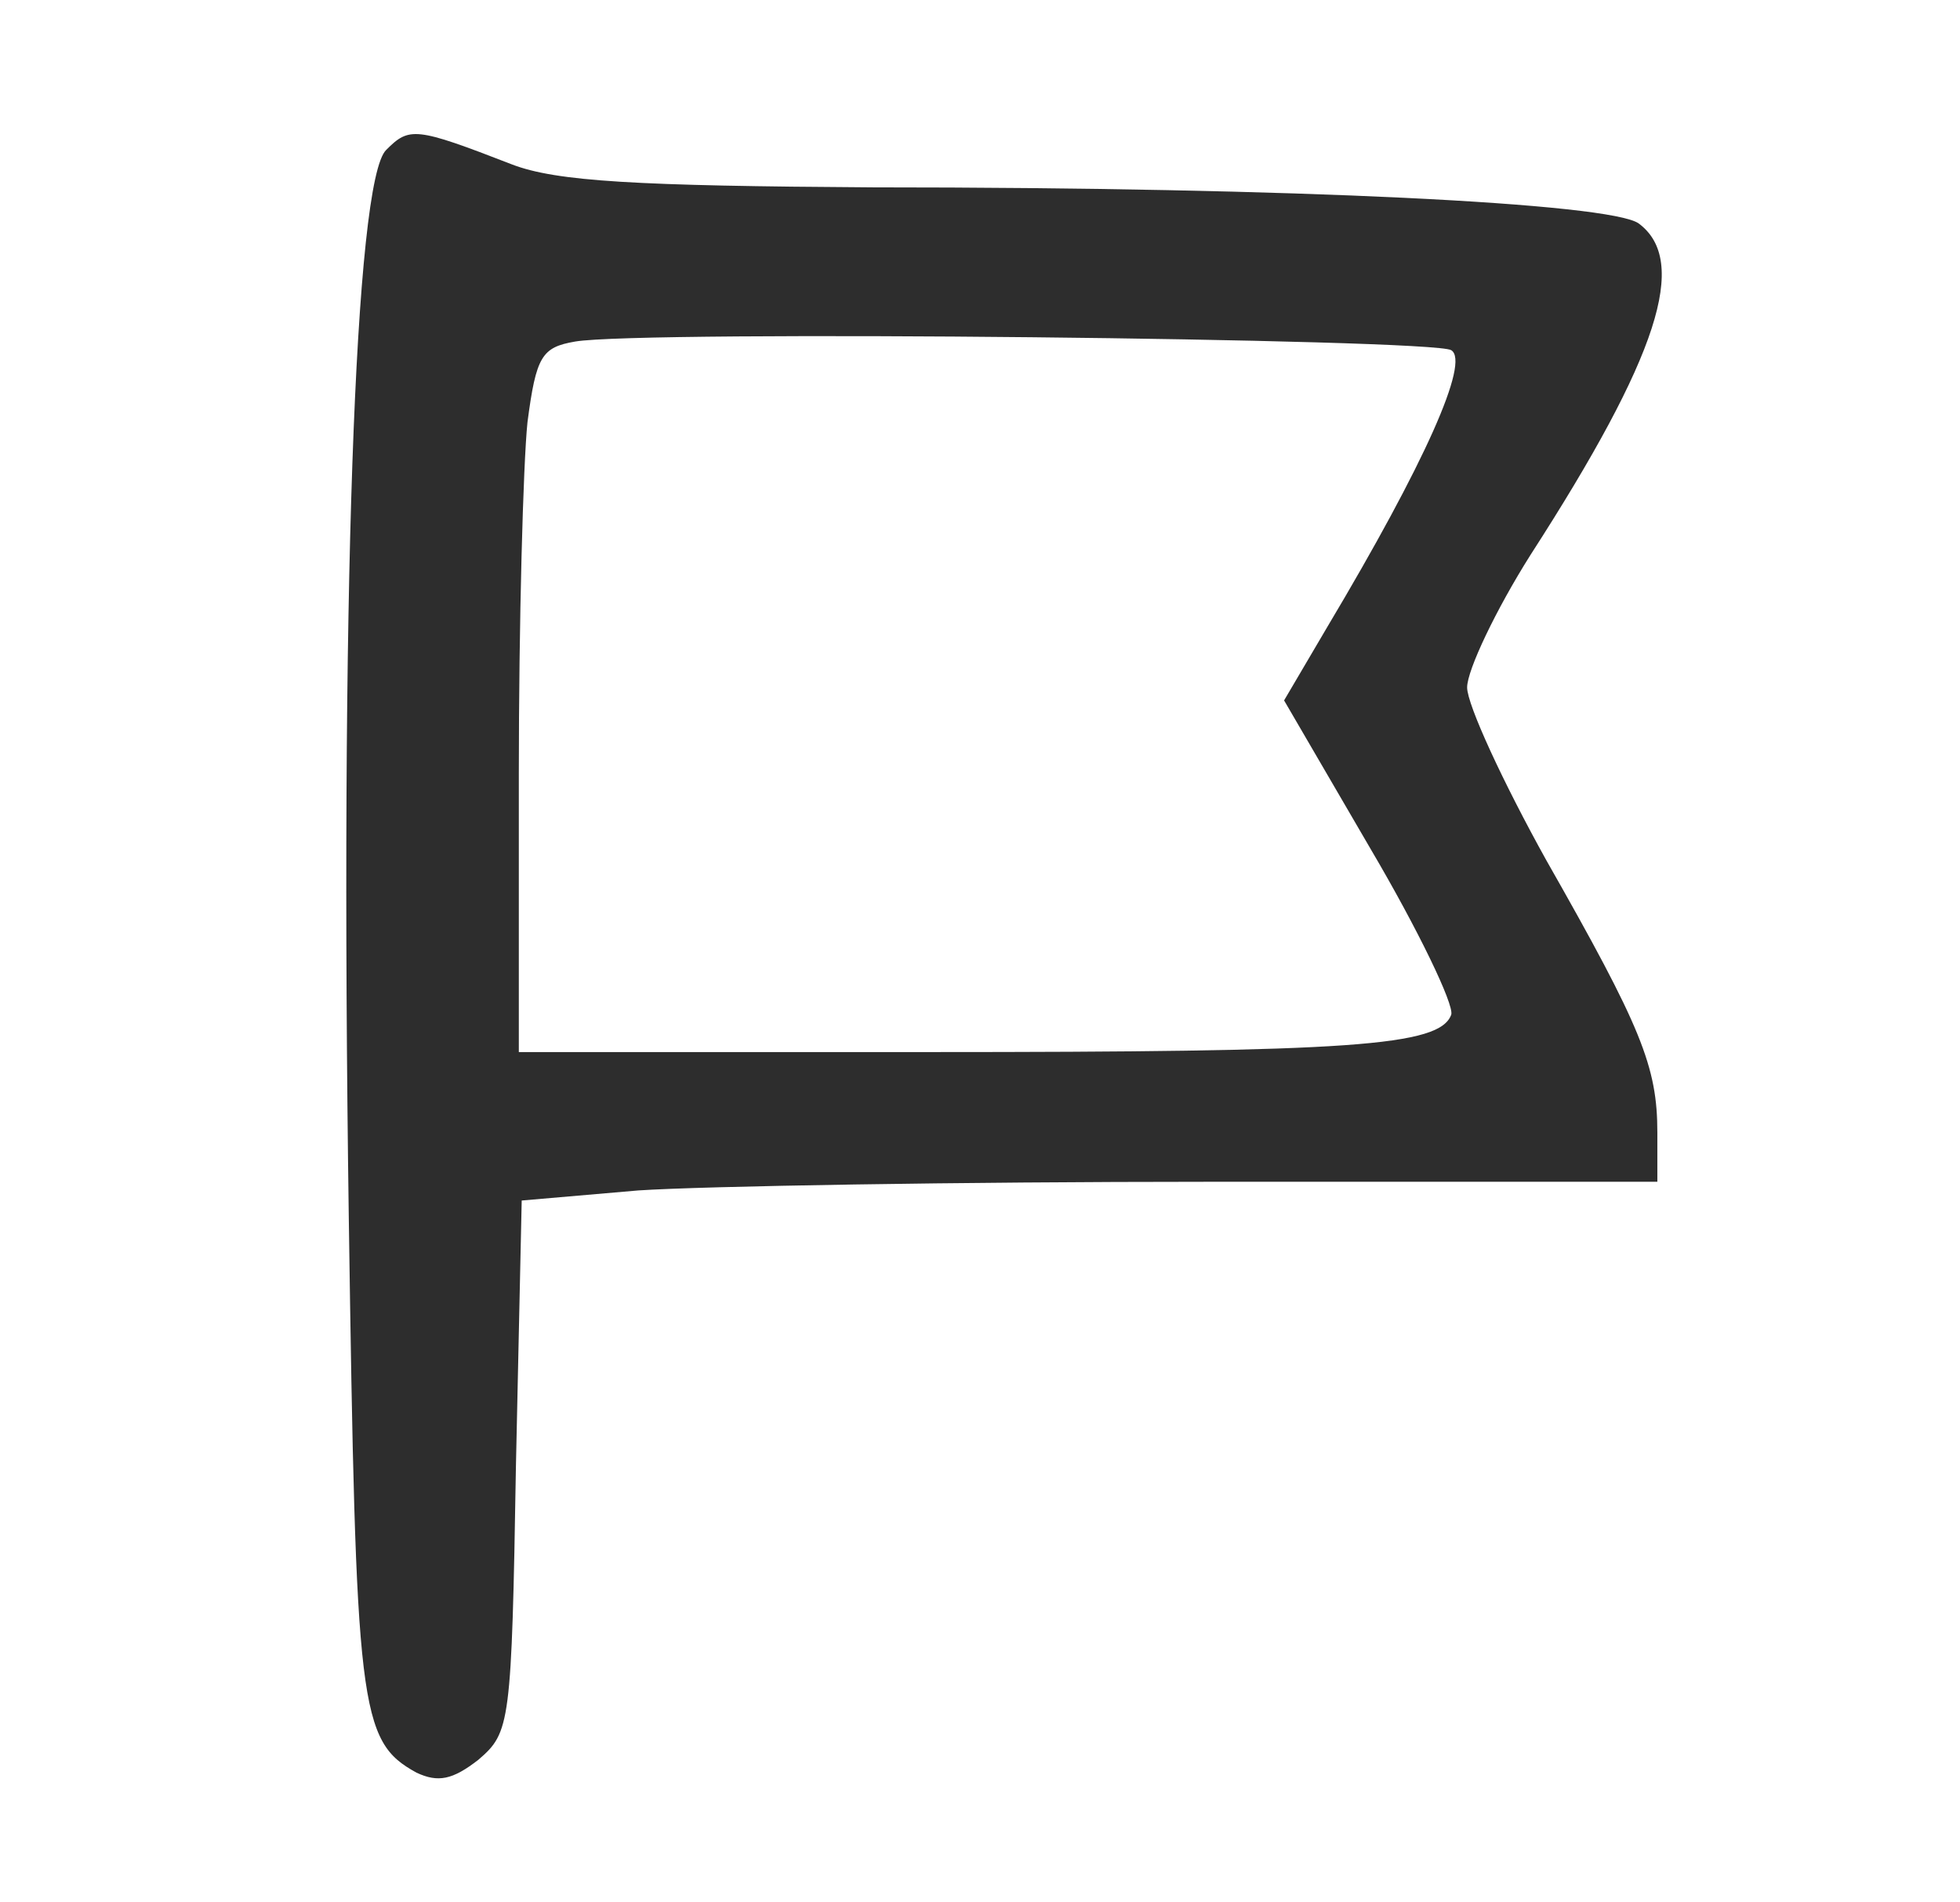 <svg xmlns="http://www.w3.org/2000/svg" width="181.333" height="176" preserveAspectRatio="xMidYMid meet" version="1.0" viewBox="0 0 136 132"><g fill="#2D2D2D" stroke="none"><path d="M268 1216 c-22 -21 -32 -313 -26 -740 5 -342 7 -364 47 -386 15 -7 25 -5 43 9 22 19 23 24 26 204 l4 184 81 7 c45 3 223 6 395 6 l312 0 0 34 c0 46 -11 73 -77 189 -30 54 -55 108 -55 120 0 12 20 54 44 92 89 138 110 204 75 230 -20 14 -237 25 -531 25 -164 1 -220 4 -251 16 -67 26 -71 26 -87 10z m739 -139 c13 -8 -18 -78 -86 -192 l-30 -51 60 -103 c33 -56 58 -108 56 -115 -8 -22 -69 -26 -364 -26 l-283 0 0 193 c0 105 3 215 6 244 6 46 10 52 33 56 46 8 596 2 608 -6z" transform="translate(0,132) scale(0.1,-0.1)"/></g></svg>

